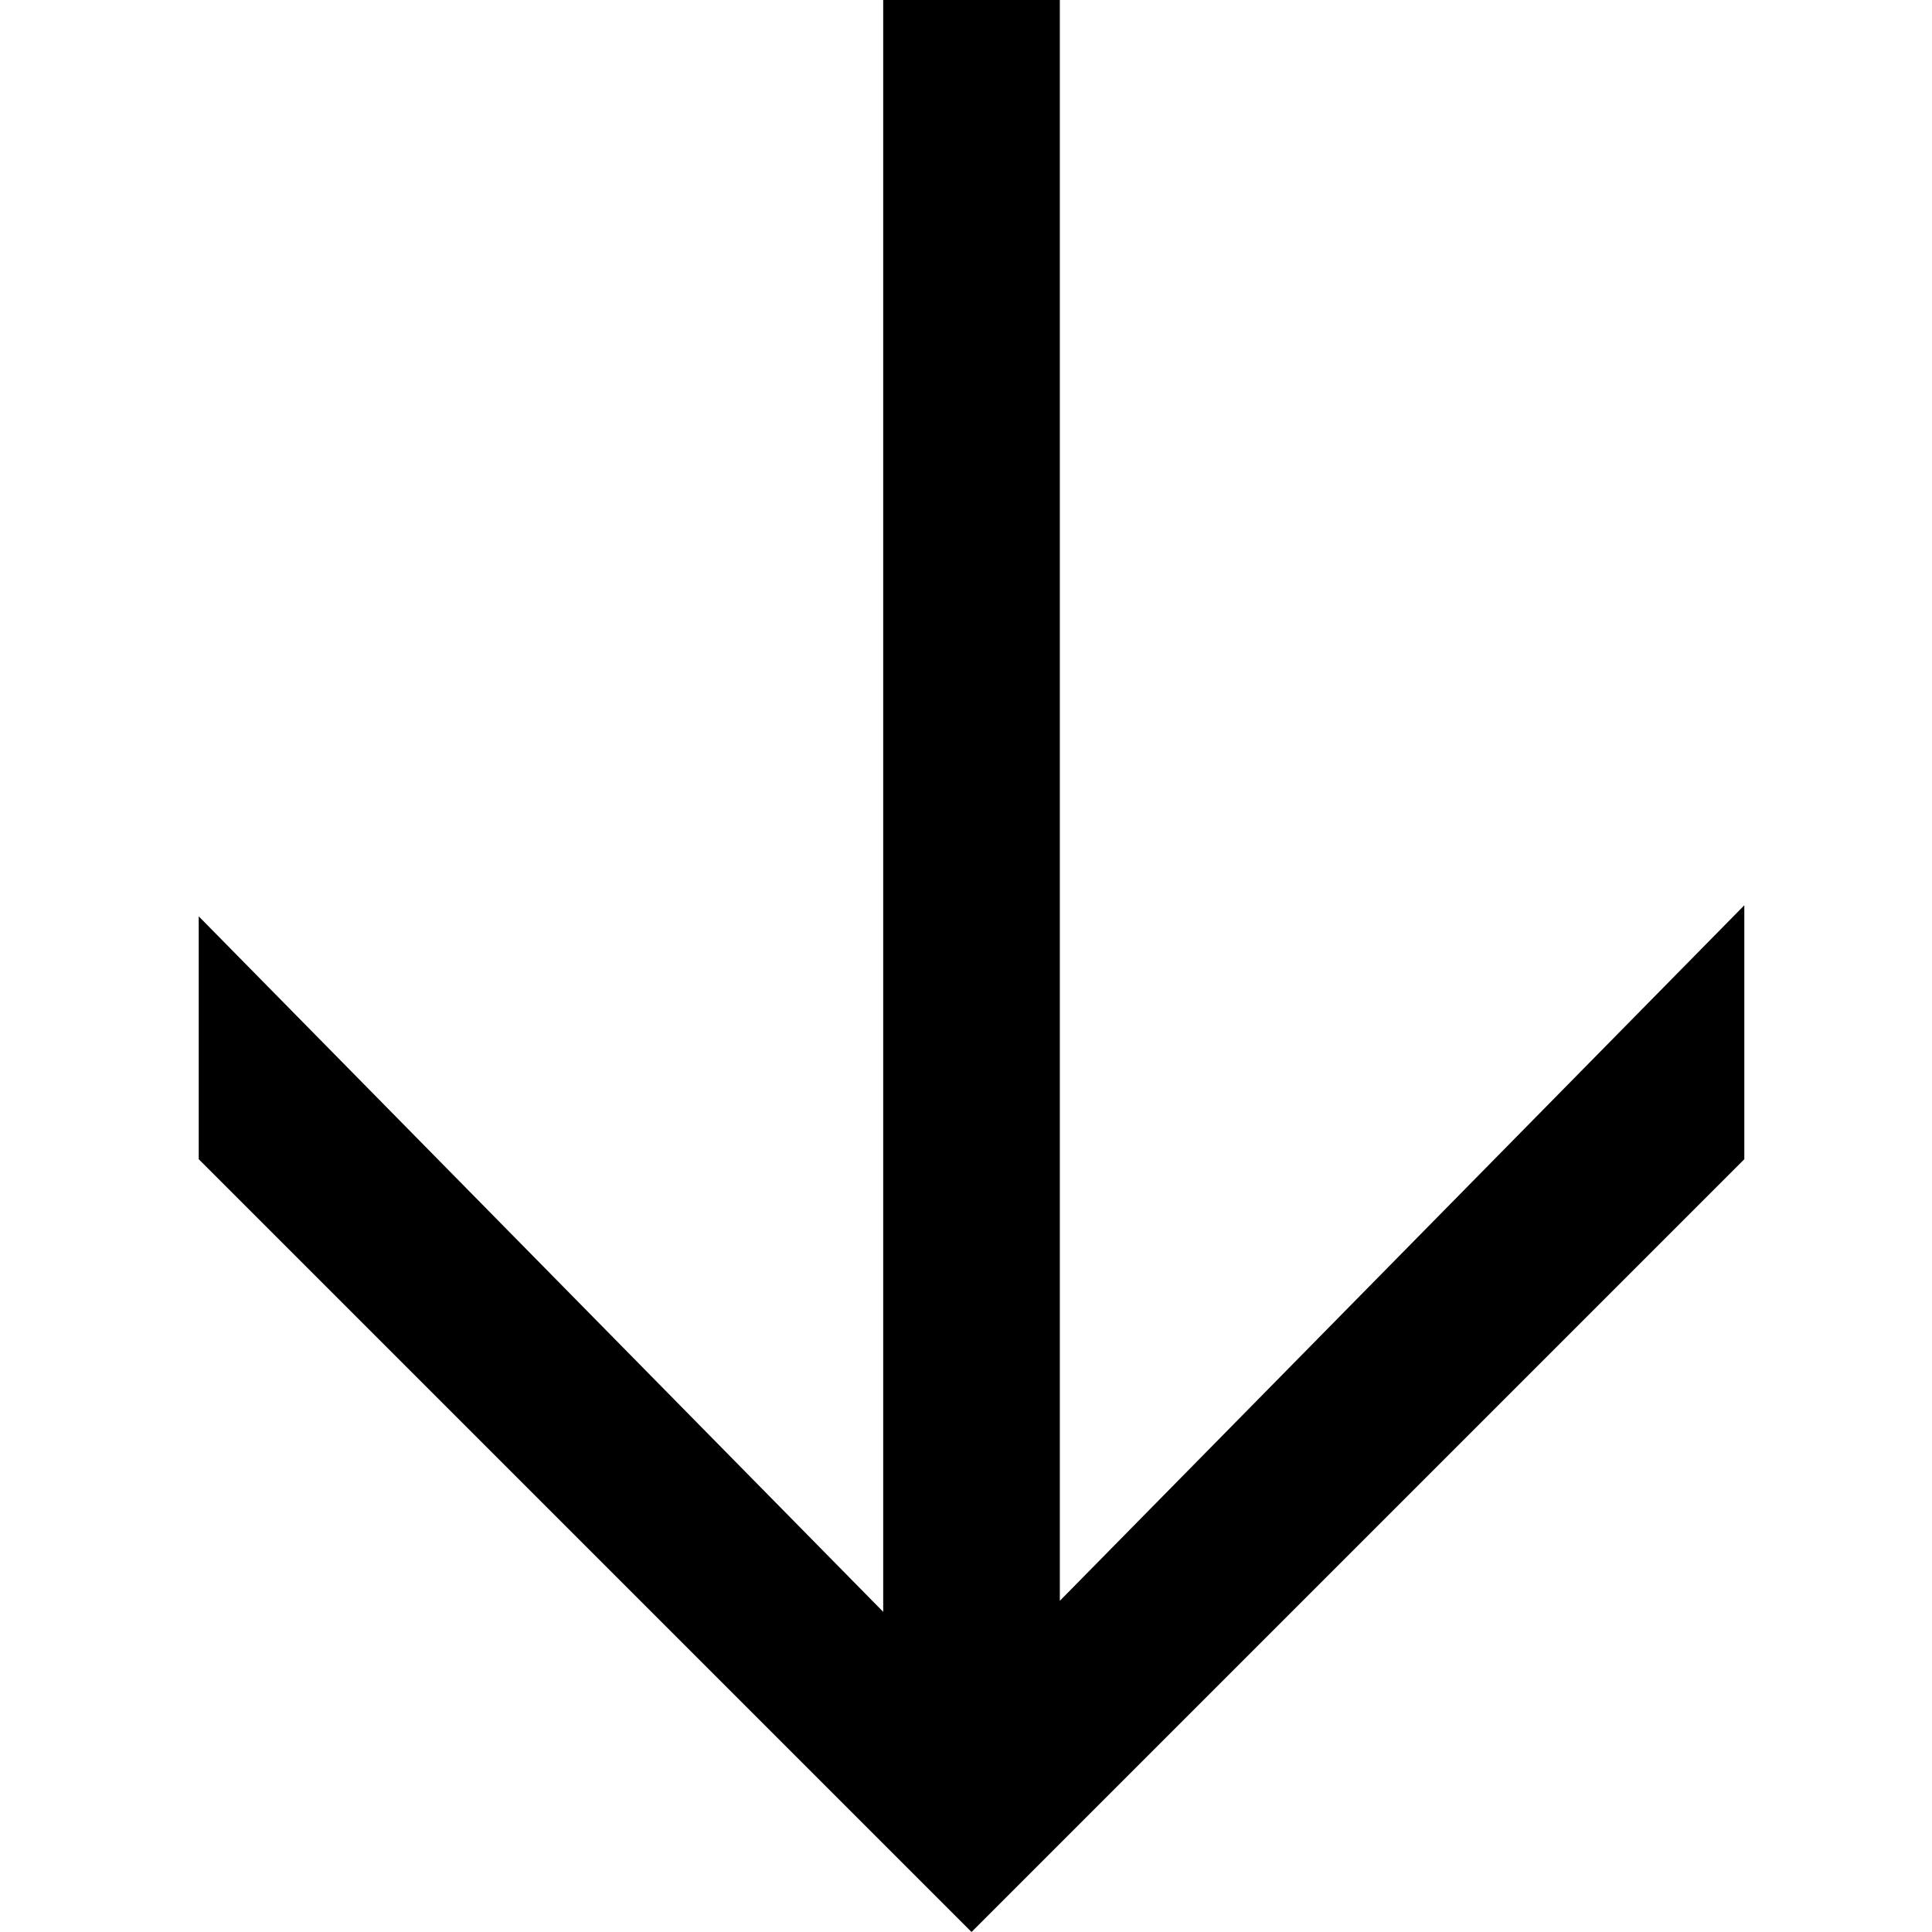 <?xml version="1.0" encoding="utf-8"?>
<!-- Generator: Adobe Illustrator 21.0.0, SVG Export Plug-In . SVG Version: 6.00 Build 0)  -->
<svg version="1.1" id="Calque_1" xmlns="http://www.w3.org/2000/svg" xmlns:xlink="http://www.w3.org/1999/xlink" x="0px" y="0px"
	 viewBox="0 0 17.5 17.5" style="enable-background:new 0 0 17.5 17.5;" xml:space="preserve">
<g>
	<path d="M15.8,10.5l-7,7l-7-7V8.3l6.2,6.3V0h1.6v14.5l6.2-6.3L15.8,10.5L15.8,10.5z"/>
</g>
</svg>
